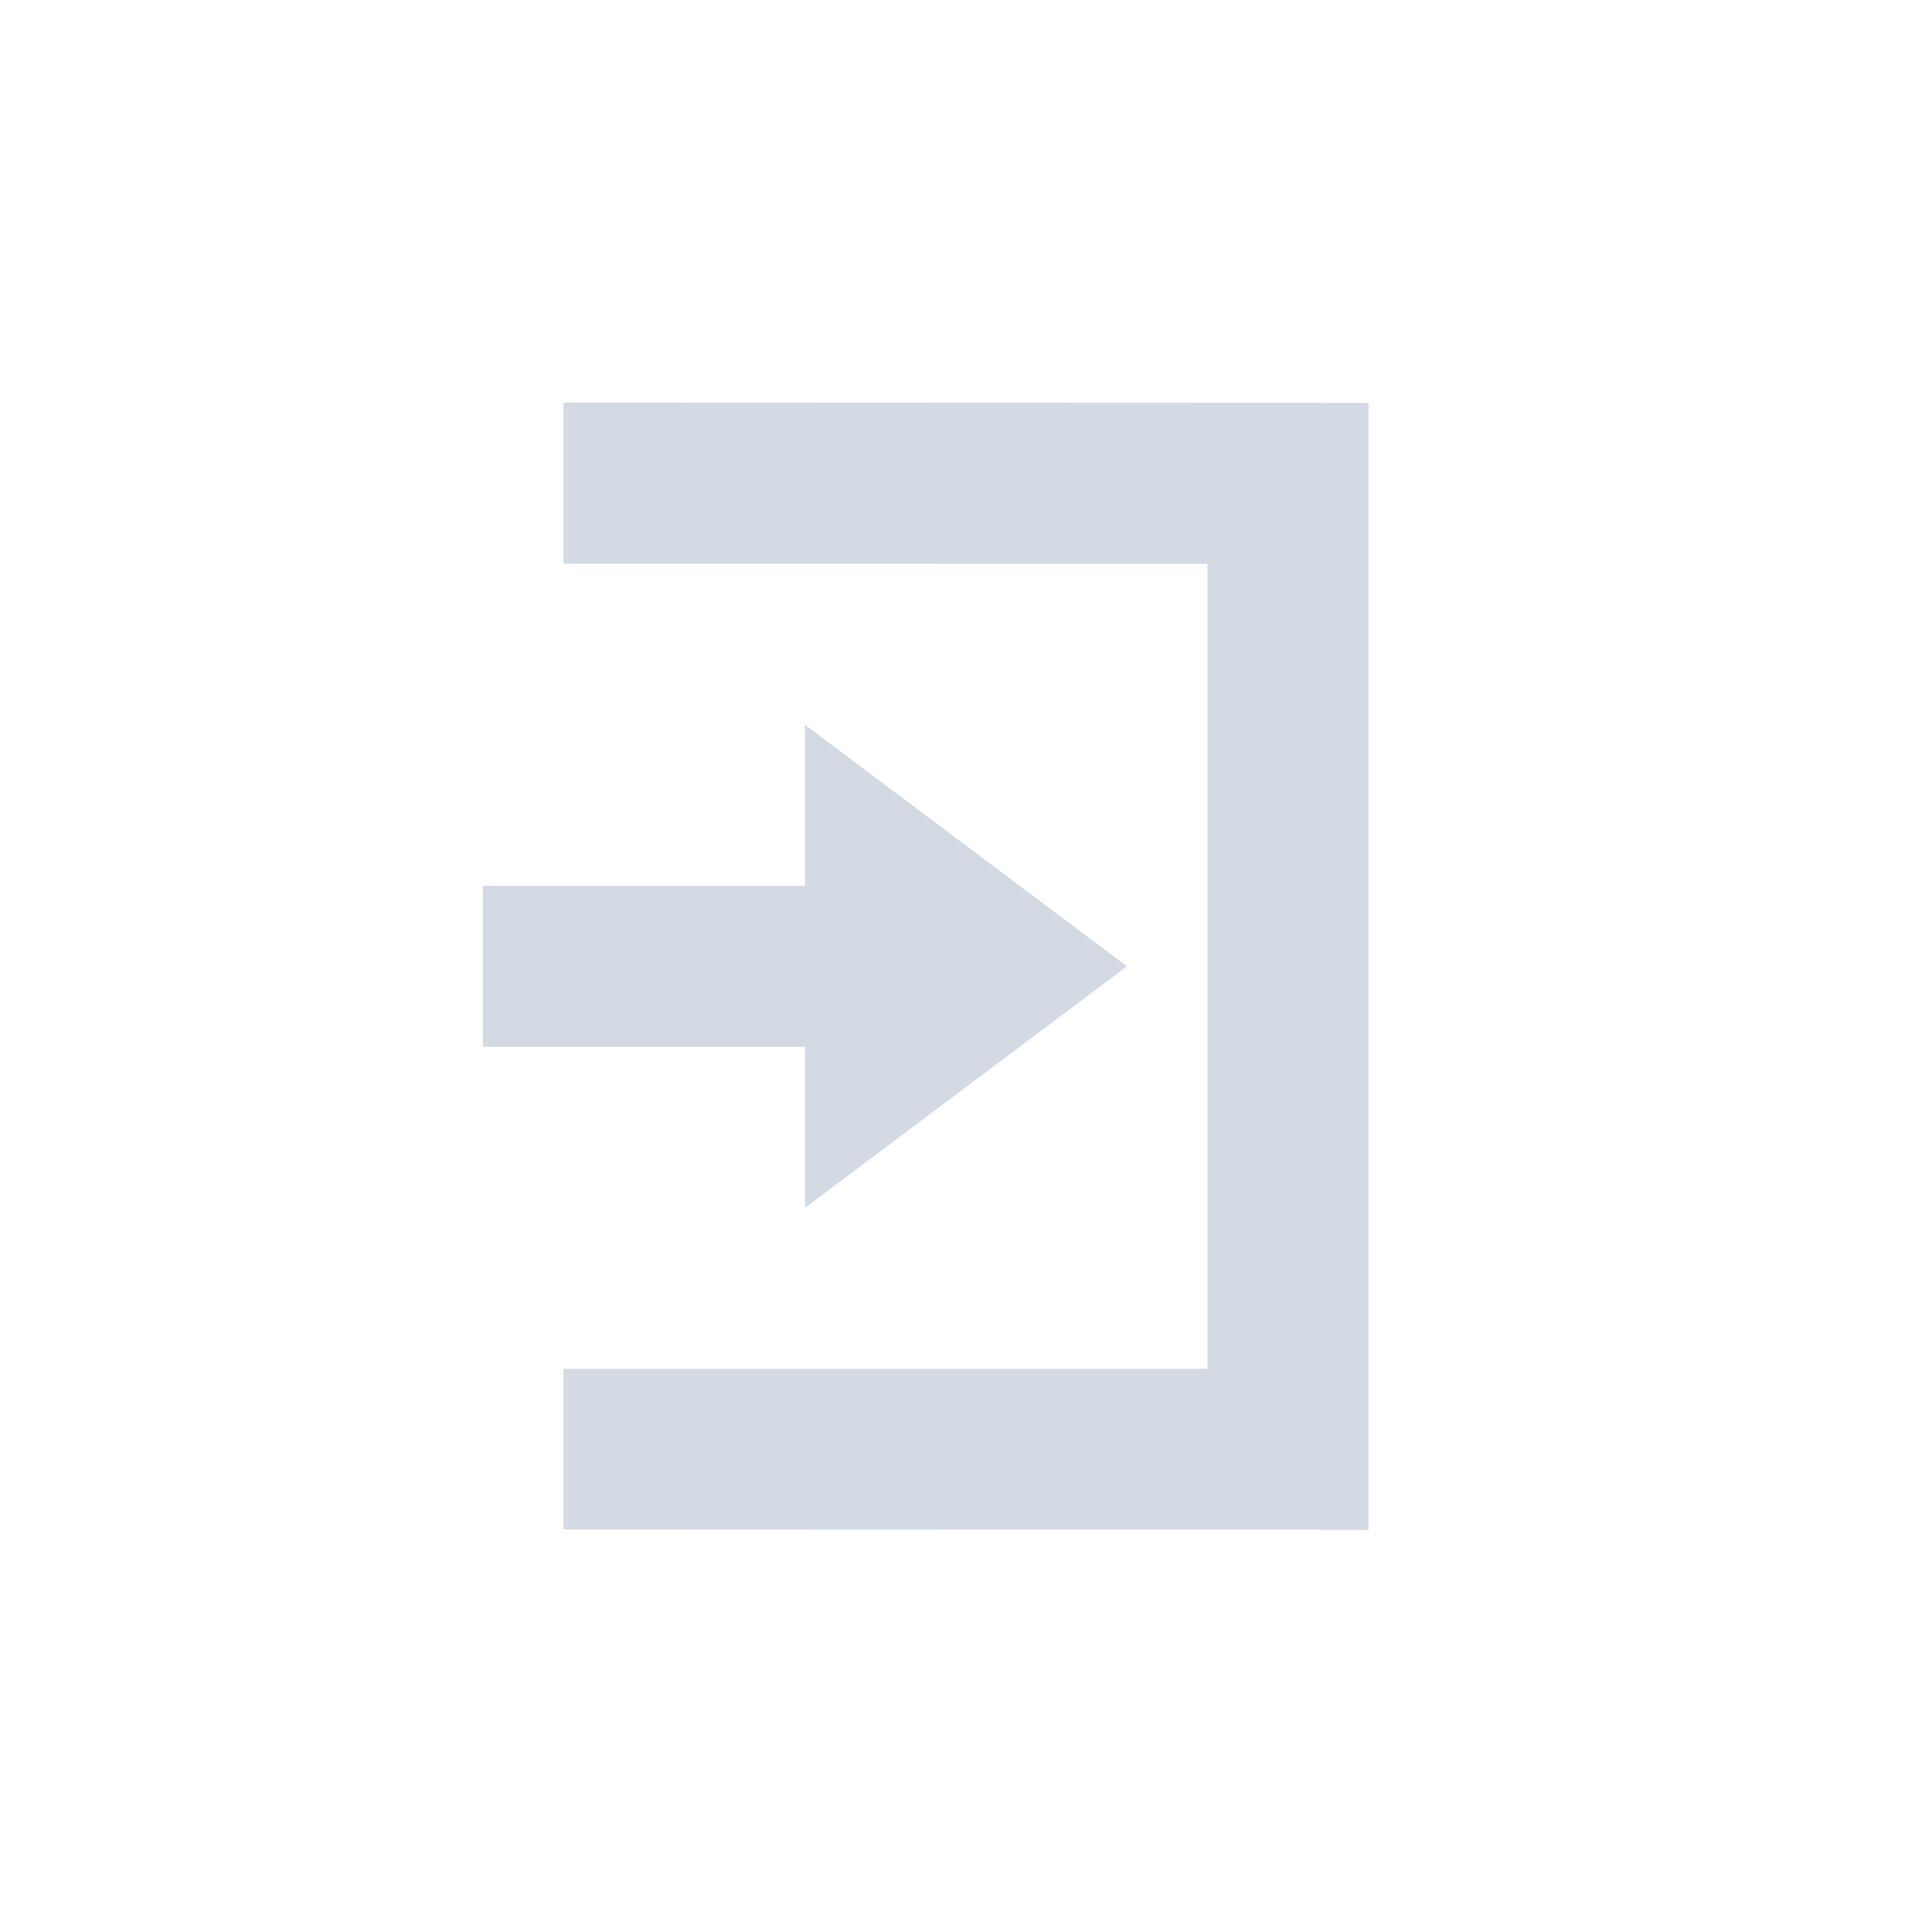 <svg height="24" viewBox="0 0 24 24" width="24" xmlns="http://www.w3.org/2000/svg"><path d="m3 1v2.002l8 .002v10h-8v1.996l10 .004v-14zm3 4.004v2h-4v2h4v2l4-3z" fill="#d3dae3" transform="translate(4 4)"/></svg>